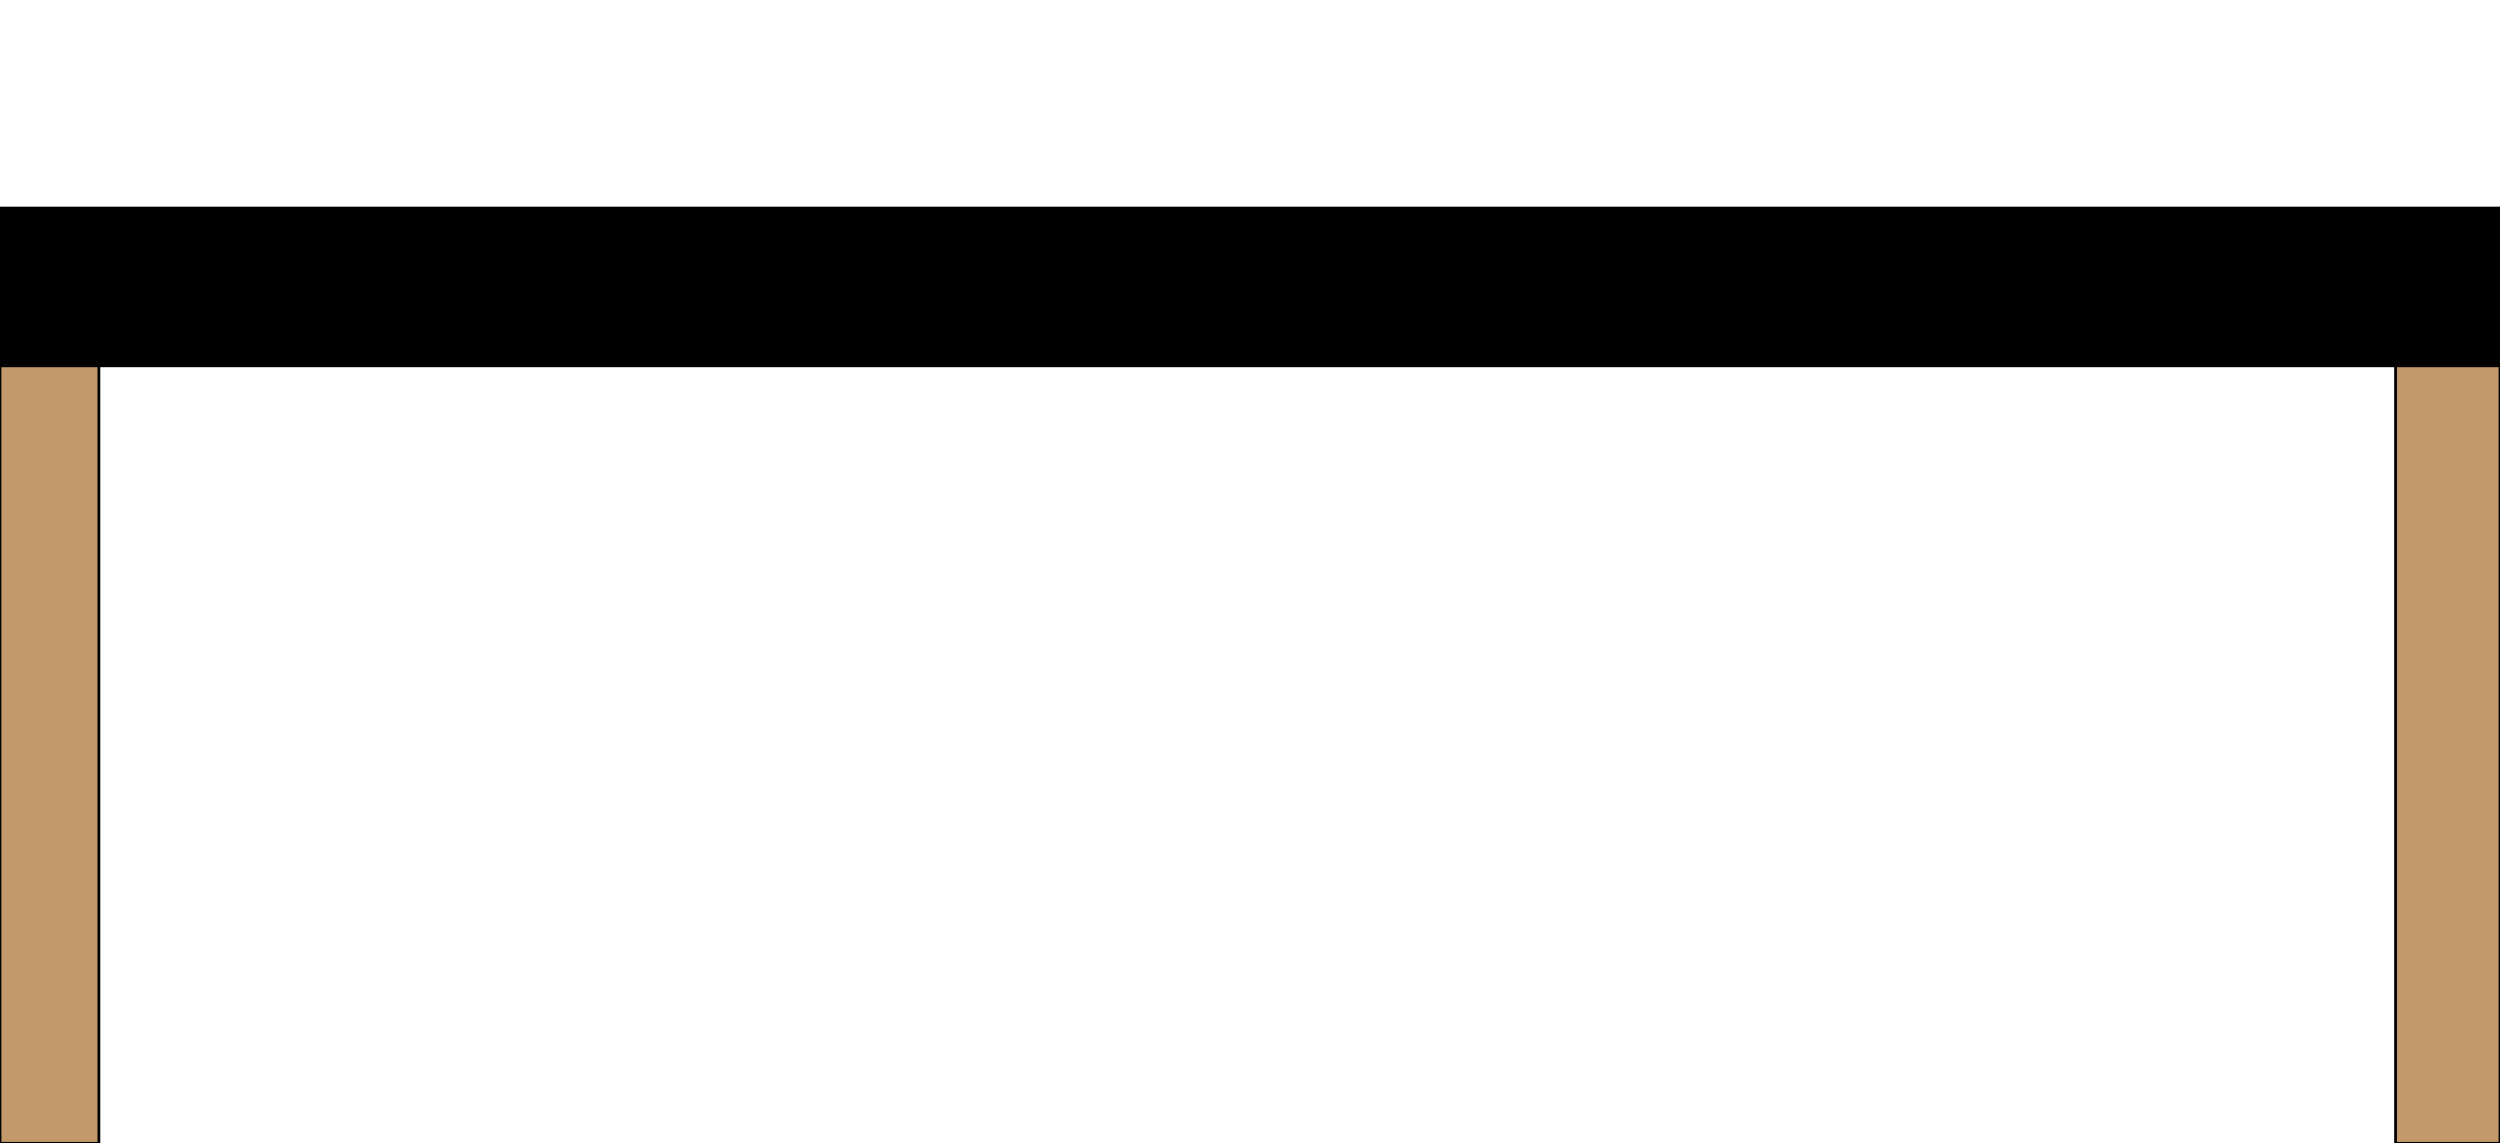 <?xml version="1.0" encoding="utf-8"?>
<!-- Generator: Adobe Illustrator 22.1.0, SVG Export Plug-In . SVG Version: 6.00 Build 0)  -->
<svg version="1.1" id="Layer_1" xmlns="http://www.w3.org/2000/svg" xmlns:xlink="http://www.w3.org/1999/xlink" x="0px" y="0px"
	 viewBox="0 0 450 205.8" style="enable-background:new 0 0 450 205.8;" xml:space="preserve">
<style type="text/css">
	.labBench2_0{fill:#C3996C;stroke:#010101;stroke-width:0.5;stroke-miterlimit:10;}
	.labBench2_1{fill:#010101;stroke:#010101;stroke-miterlimit:10;}
</style>
<rect y="65.6" class="labBench2_0" width="17.8" height="140.2"/>
<rect x="431.2" y="65.6" class="labBench2_0" width="18.8" height="140.2"/>
<polygon class="labBench2_1" points="449.7,37.7 -0.3,37.7 0,65.6 450,65.6 "/>
</svg>
